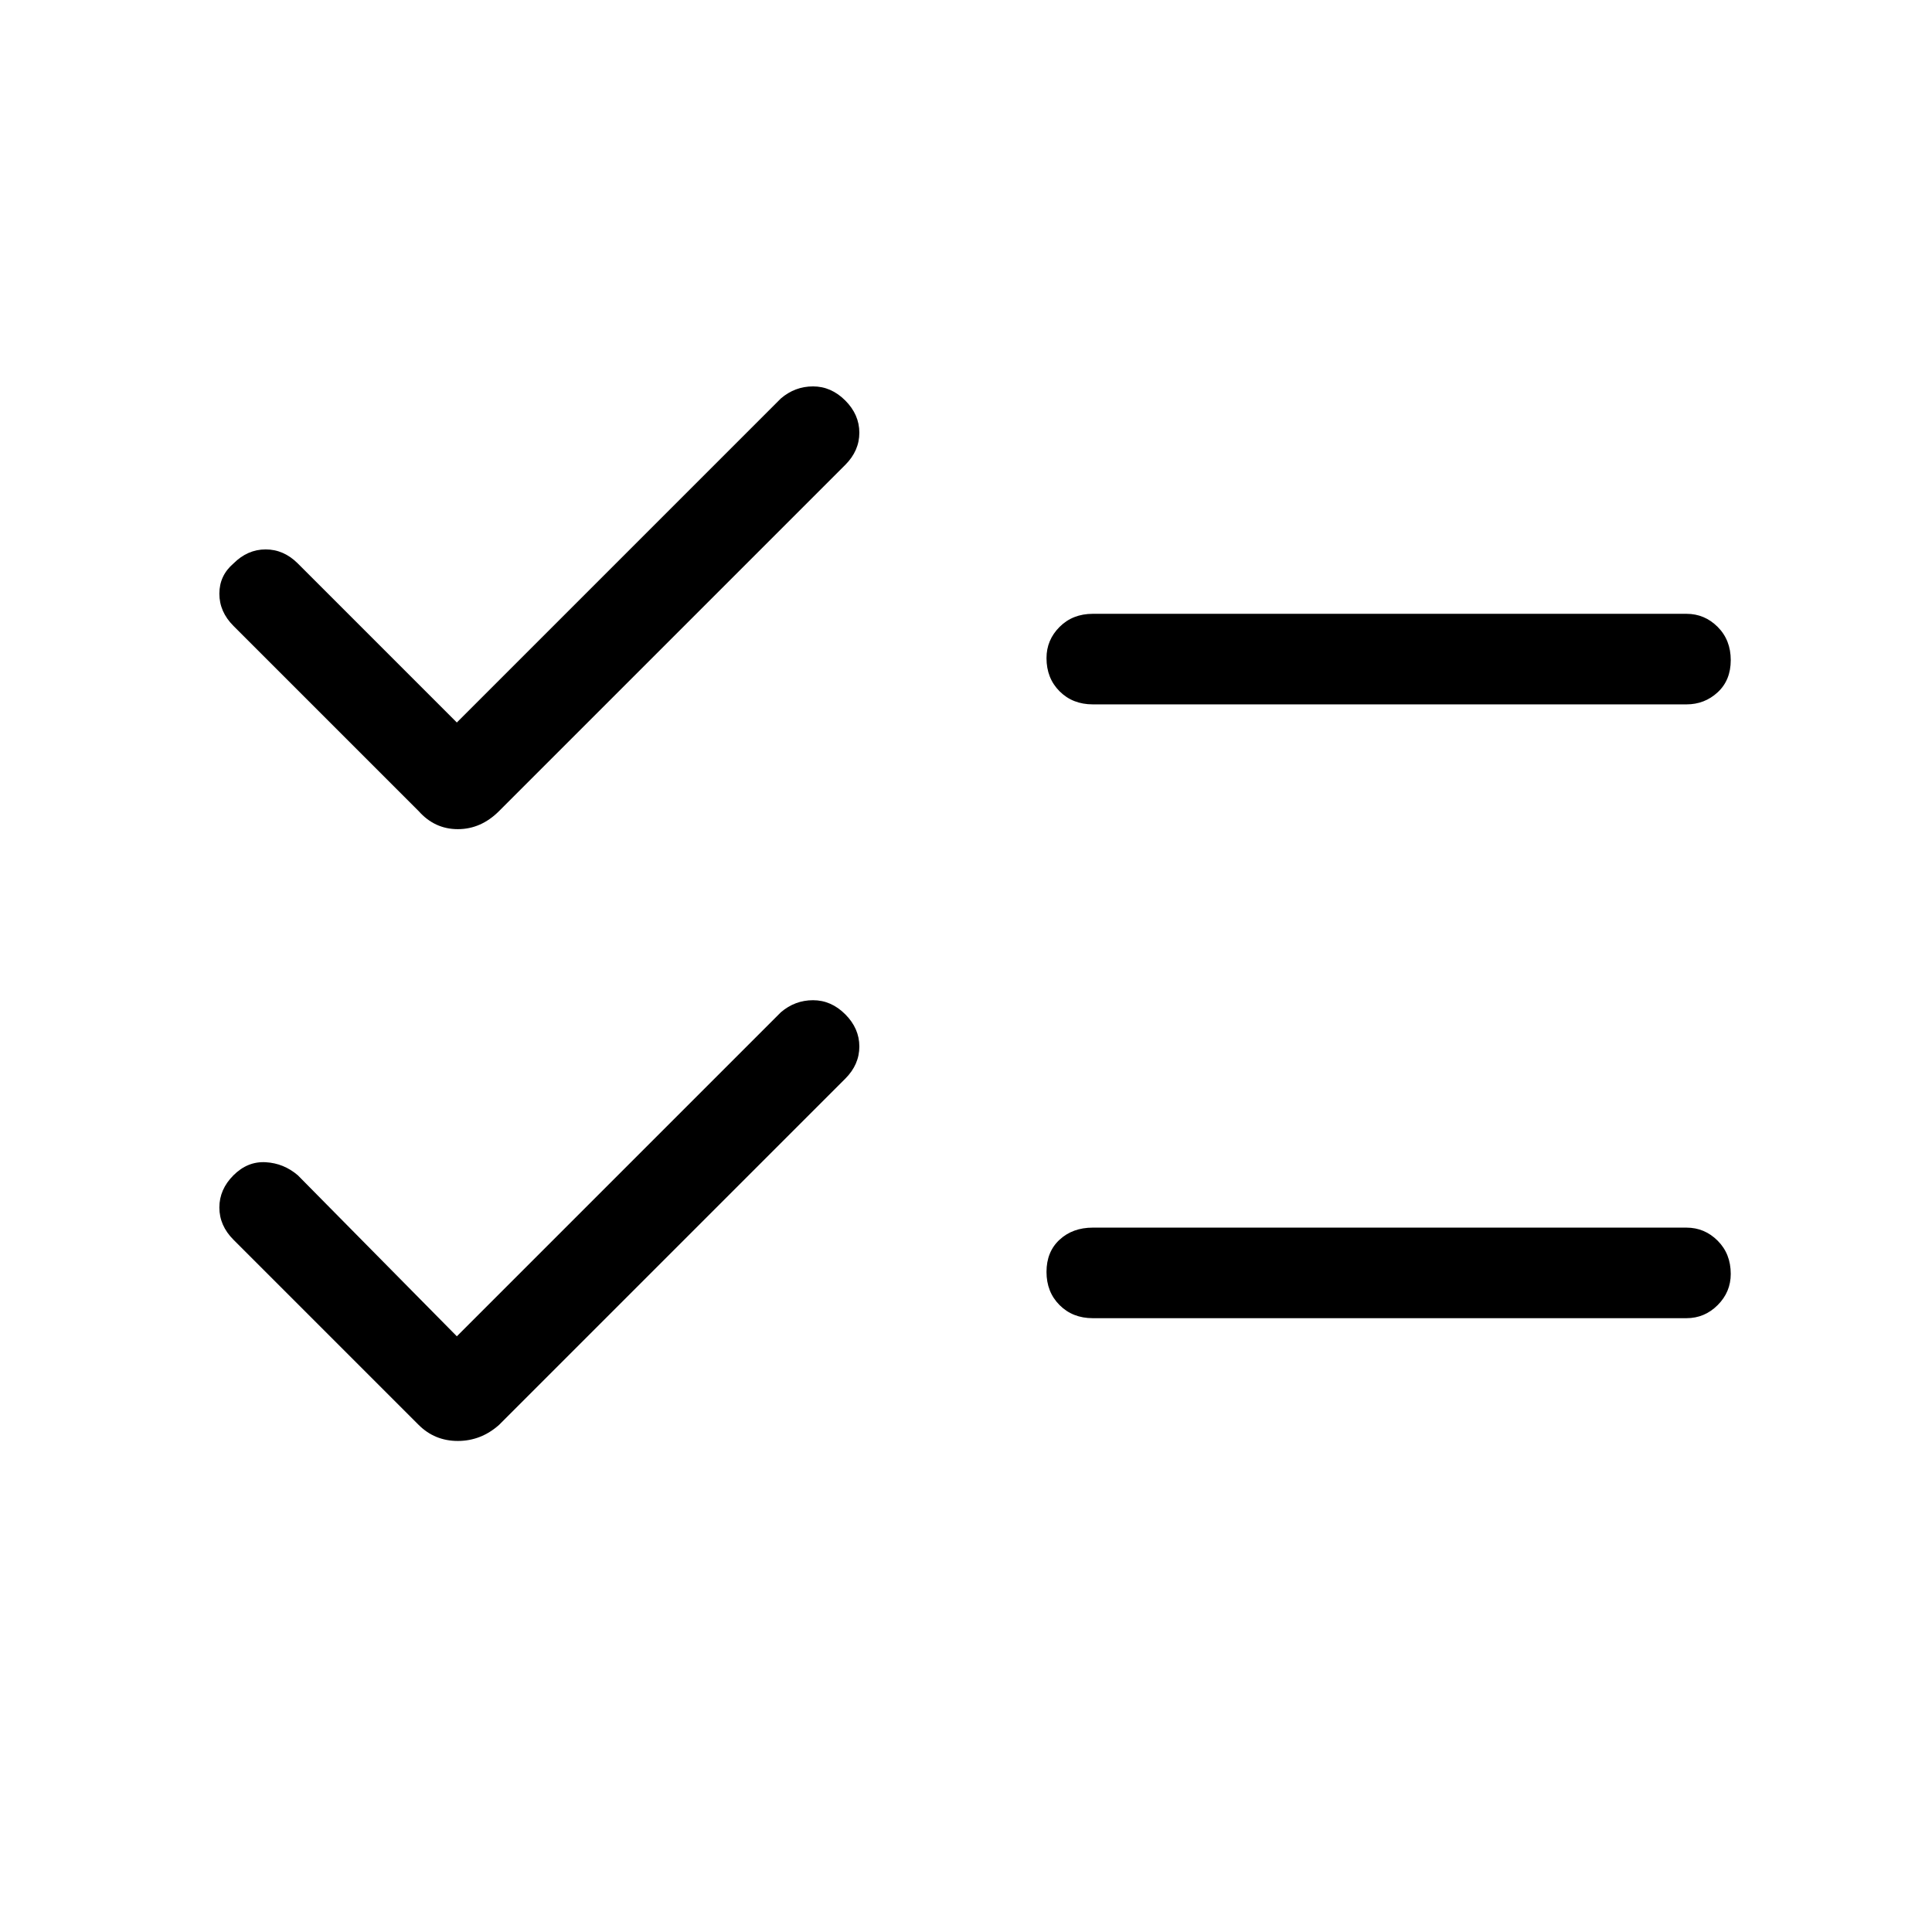 <svg xmlns="http://www.w3.org/2000/svg" height="48" width="48"><path d="M27.15 17.5q-.5 0-.825-.325Q26 16.85 26 16.35q0-.45.325-.775t.825-.325H41.9q.45 0 .775.325T43 16.4q0 .5-.325.8-.325.3-.775.3Zm0 15.25q-.5 0-.825-.325Q26 32.1 26 31.6q0-.5.325-.8.325-.3.825-.3H41.9q.45 0 .775.325t.325.825q0 .45-.325.775t-.775.325ZM10.4 20.15l-4.6-4.6q-.35-.35-.35-.8 0-.45.35-.75.35-.35.8-.35.45 0 .8.35l3.95 3.95L19.4 9.9q.35-.3.8-.3.45 0 .8.35.35.35.35.8 0 .45-.35.8l-8.6 8.6q-.45.45-1.025.45t-.975-.45Zm0 15.25-4.6-4.6q-.35-.35-.35-.8 0-.45.35-.8.35-.35.8-.325.45.025.8.325l3.95 4 8.05-8.05q.35-.3.8-.3.45 0 .8.35.35.35.35.8 0 .45-.35.8l-8.6 8.6q-.45.4-1.025.4t-.975-.4Z"/></svg>